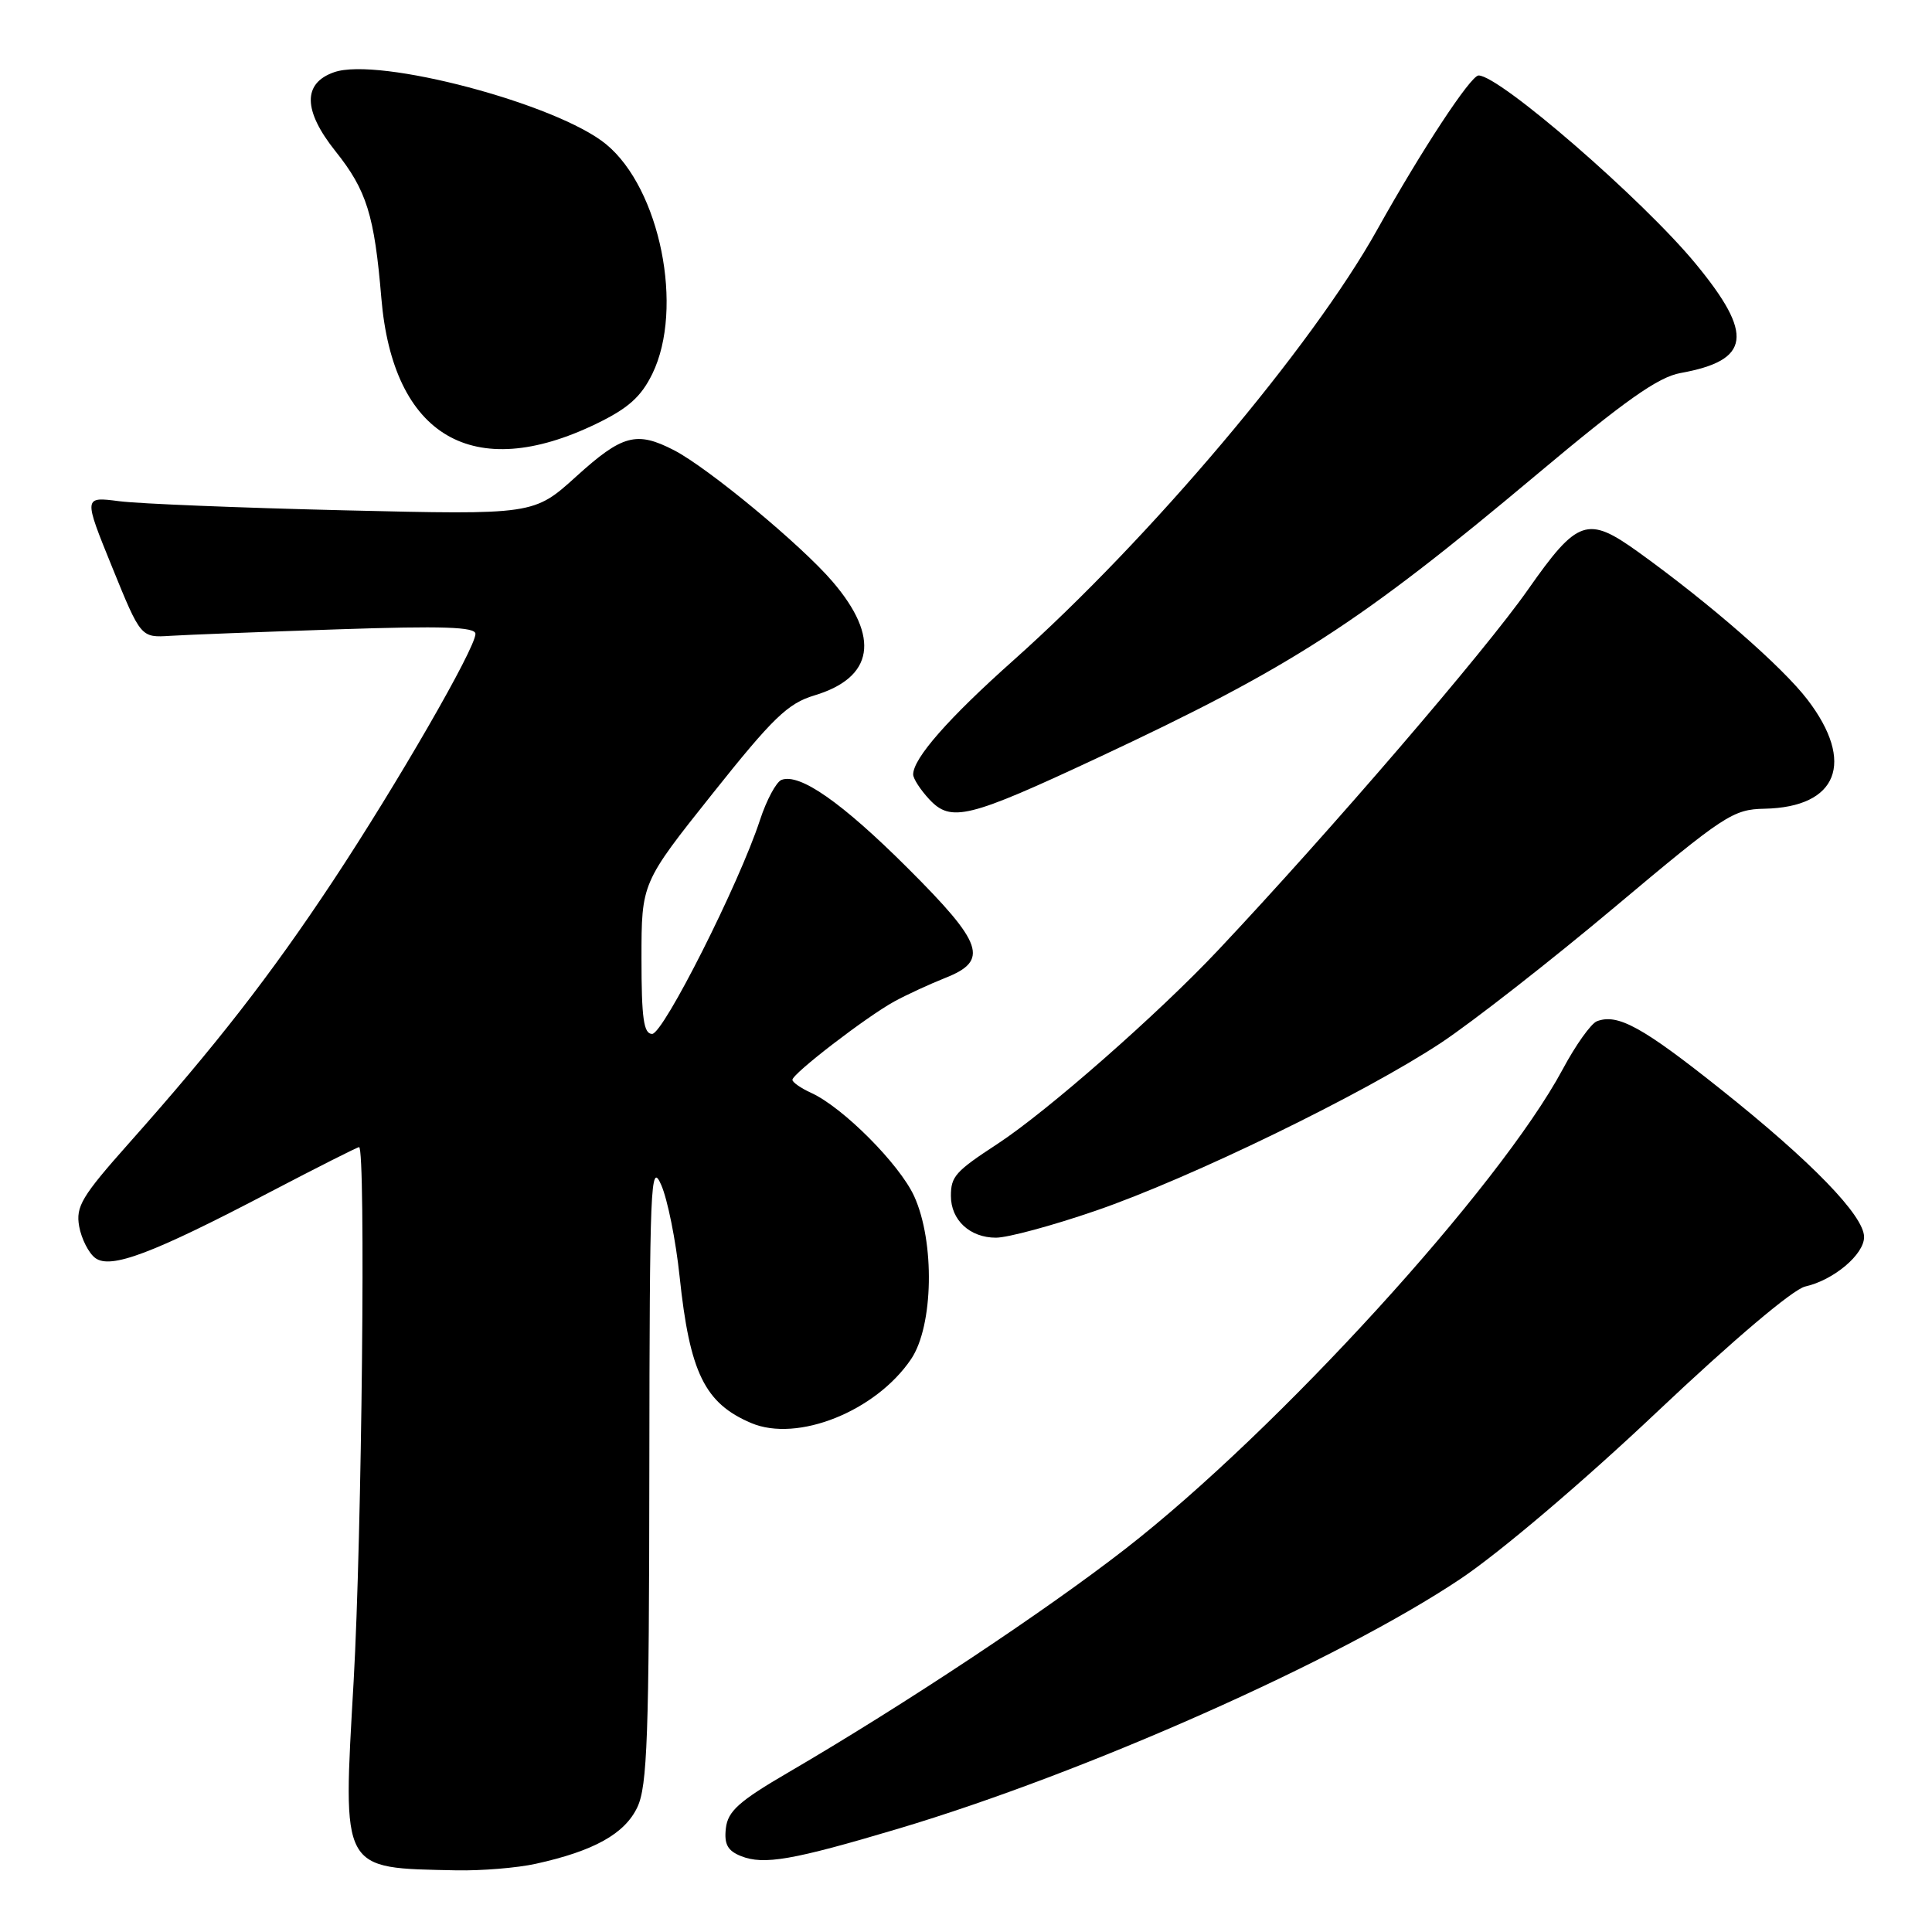 <?xml version="1.0" encoding="UTF-8" standalone="no"?>
<!DOCTYPE svg PUBLIC "-//W3C//DTD SVG 1.1//EN" "http://www.w3.org/Graphics/SVG/1.1/DTD/svg11.dtd" >
<svg xmlns="http://www.w3.org/2000/svg" xmlns:xlink="http://www.w3.org/1999/xlink" version="1.1" viewBox="0 0 256 256">
 <g >
 <path fill="currentColor"
d=" M 71.00 246.96 C 78.69 245.27 82.78 242.99 84.45 239.47 C 85.77 236.68 86.01 230.11 86.04 194.85 C 86.08 156.82 86.20 153.78 87.61 157.00 C 88.46 158.93 89.55 164.38 90.05 169.13 C 91.39 181.88 93.38 185.95 99.54 188.56 C 105.67 191.16 116.06 187.00 120.73 180.08 C 123.69 175.69 123.89 164.55 121.13 158.50 C 119.19 154.26 111.68 146.72 107.50 144.82 C 106.12 144.19 105.00 143.41 105.00 143.08 C 105.00 142.26 114.79 134.74 118.50 132.70 C 120.15 131.80 123.19 130.40 125.25 129.58 C 131.08 127.28 130.32 125.04 120.25 115.00 C 111.53 106.31 105.96 102.42 103.55 103.34 C 102.86 103.61 101.57 106.00 100.70 108.66 C 97.95 117.07 87.90 137.00 86.41 137.00 C 85.29 137.00 85.00 134.94 85.00 126.99 C 85.00 116.98 85.00 116.98 94.40 105.18 C 102.42 95.10 104.40 93.20 107.90 92.15 C 115.79 89.78 116.65 84.46 110.33 77.08 C 106.18 72.22 93.80 61.97 89.30 59.65 C 84.35 57.10 82.46 57.60 76.38 63.11 C 70.74 68.22 70.74 68.22 45.62 67.62 C 31.80 67.29 18.38 66.75 15.78 66.41 C 11.06 65.80 11.06 65.80 14.86 75.15 C 18.66 84.50 18.66 84.50 22.58 84.25 C 24.74 84.11 34.71 83.73 44.75 83.39 C 58.70 82.92 63.00 83.07 63.00 83.99 C 63.00 85.90 52.63 103.87 44.11 116.75 C 35.84 129.24 28.61 138.53 17.07 151.50 C 10.84 158.51 10.02 159.87 10.49 162.50 C 10.79 164.15 11.75 166.04 12.62 166.69 C 14.66 168.21 20.18 166.13 35.83 157.93 C 42.07 154.67 47.35 152.00 47.58 152.00 C 48.48 152.00 47.95 203.59 46.86 222.76 C 45.41 248.18 45.04 247.50 60.50 247.83 C 63.80 247.89 68.53 247.51 71.00 246.96 Z  M 119.00 242.32 C 143.81 234.92 177.41 219.99 193.52 209.21 C 198.71 205.74 209.75 196.37 219.52 187.13 C 229.71 177.50 237.58 170.84 239.20 170.47 C 242.97 169.62 247.00 166.23 247.00 163.91 C 247.00 161.09 240.04 153.91 228.00 144.33 C 217.63 136.07 214.35 134.27 211.60 135.32 C 210.82 135.62 208.78 138.48 207.07 141.68 C 198.65 157.36 169.32 189.53 149.12 205.23 C 138.42 213.55 119.82 225.88 104.50 234.83 C 97.91 238.67 96.44 239.99 96.18 242.26 C 95.94 244.37 96.41 245.23 98.18 245.94 C 101.20 247.15 105.04 246.48 119.00 242.32 Z  M 145.15 160.44 C 157.74 156.12 180.80 144.90 191.00 138.14 C 195.12 135.40 205.45 127.34 213.94 120.21 C 228.48 108.00 229.63 107.24 233.81 107.16 C 243.51 106.96 245.85 101.02 239.51 92.72 C 236.18 88.36 226.60 80.00 217.10 73.16 C 210.34 68.30 209.05 68.74 202.45 78.15 C 196.78 86.25 176.33 110.05 161.44 125.87 C 153.48 134.33 138.77 147.25 132.19 151.56 C 126.59 155.22 126.00 155.88 126.00 158.47 C 126.00 161.67 128.52 164.00 131.97 164.00 C 133.53 164.00 139.46 162.40 145.15 160.44 Z  M 145.48 100.40 C 171.19 88.37 180.05 82.65 203.67 62.84 C 215.32 53.07 219.72 49.96 222.67 49.43 C 231.97 47.75 232.44 44.35 224.67 34.93 C 217.66 26.43 198.71 10.00 195.92 10.00 C 194.87 10.00 188.34 19.94 182.49 30.43 C 173.82 45.98 152.34 71.41 134.28 87.50 C 125.67 95.17 121.00 100.49 121.00 102.62 C 121.00 103.17 121.96 104.65 123.13 105.91 C 126.01 109.00 128.29 108.44 145.48 100.40 Z  M 79.00 56.16 C 83.24 54.11 84.94 52.59 86.44 49.53 C 90.66 40.87 87.47 25.01 80.32 19.12 C 73.84 13.77 50.17 7.50 44.27 9.57 C 40.09 11.03 40.15 14.65 44.46 20.05 C 48.58 25.21 49.61 28.50 50.53 39.50 C 52.07 57.83 62.70 64.05 79.00 56.16 Z "/>
</g>
</svg>